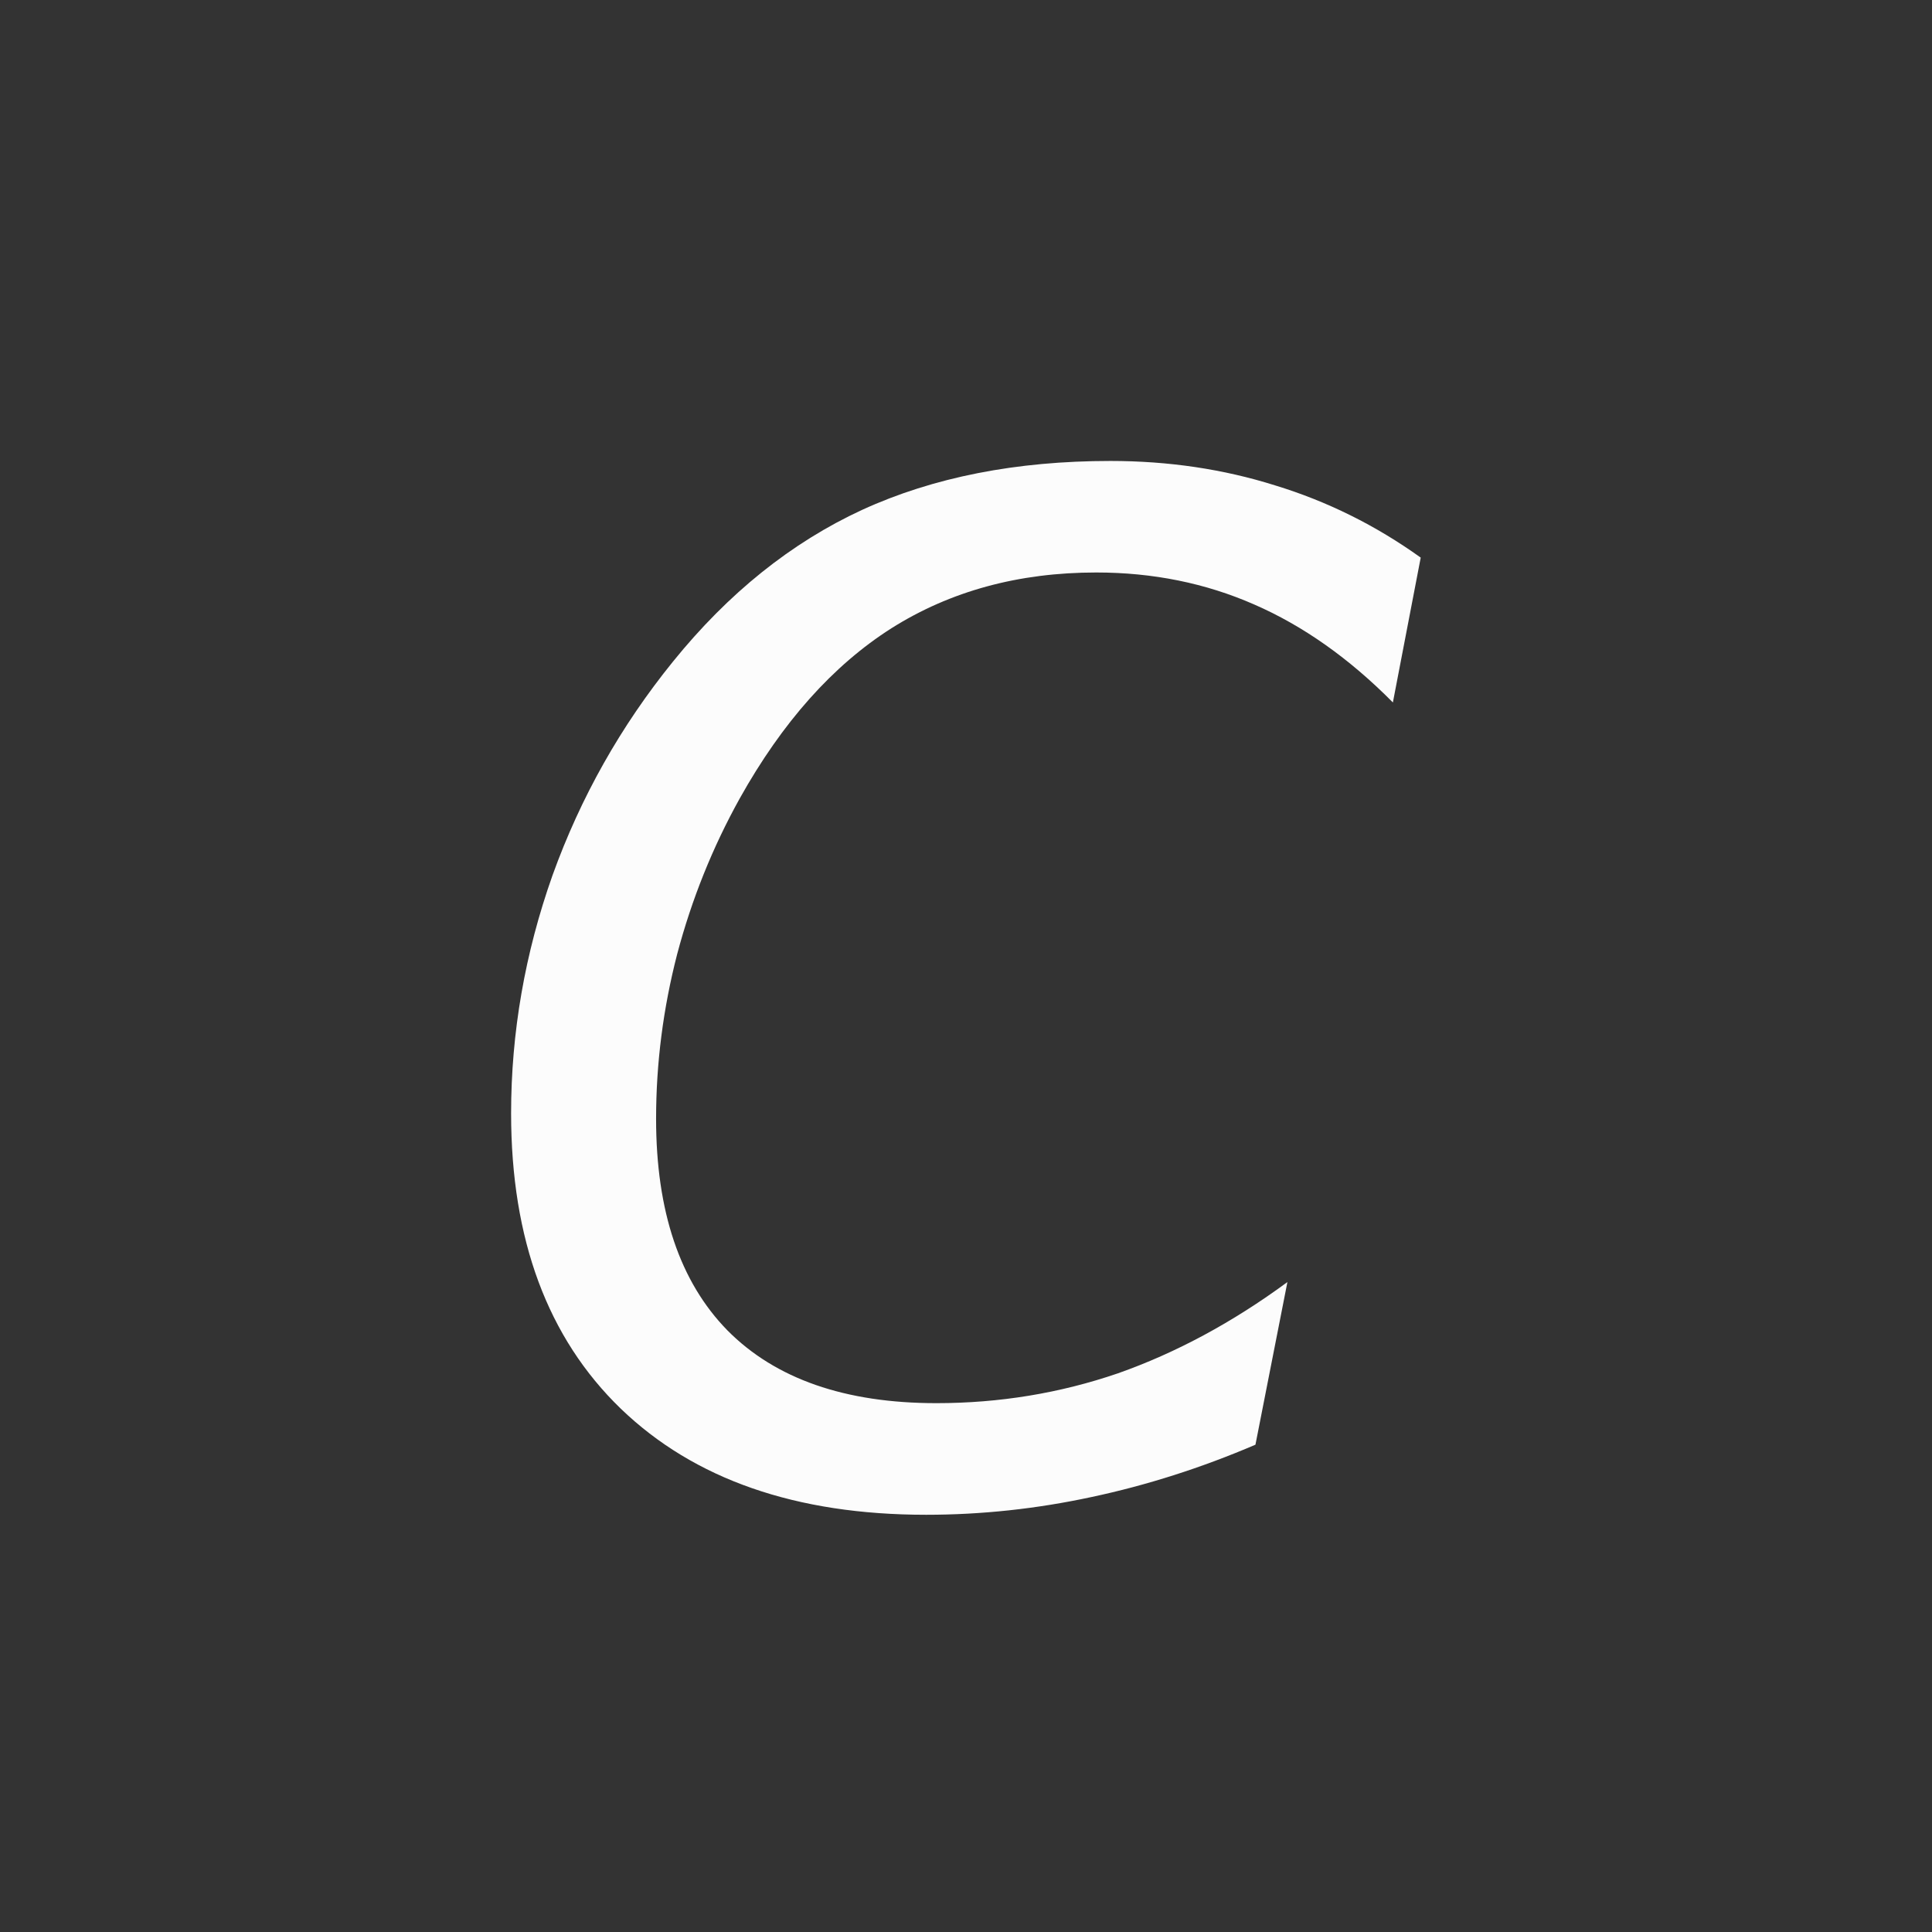 <?xml version='1.0' encoding='ASCII'?>
<svg xmlns="http://www.w3.org/2000/svg" width="16" height="16" viewBox="-3 -3 22 22">
<rect x="-3" y="-3" width="22" height="22" fill="#333333" stroke="none"/>
<defs><style id="current-color-scheme" type="text/css">.ColorScheme-Text{color:#fcfcfc; fill:currentColor;}</style></defs><path fill="currentColor" d="m13.178 3.349-.317 1.65q-.744-.752-1.58-1.116-.83-.364-1.798-.364-1.325 0-2.332.635-1 .636-1.727 1.937-.465.837-.713 1.774-.24.93-.24 1.875 0 1.58.813 2.41.821.828 2.379.828 1.076 0 2.068-.34.992-.35 1.929-1.039l-.364 1.852q-.922.395-1.867.596-.938.202-1.883.202-2.223 0-3.478-1.209Q2.82 11.832 2.82 9.678q0-1.38.472-2.712.48-1.332 1.371-2.432.946-1.17 2.154-1.728 1.216-.557 2.828-.557.991 0 1.874.278.891.272 1.658.822z" aria-label="C" class="ColorScheme-Text" style="fill:currentColor"/>
</svg>
